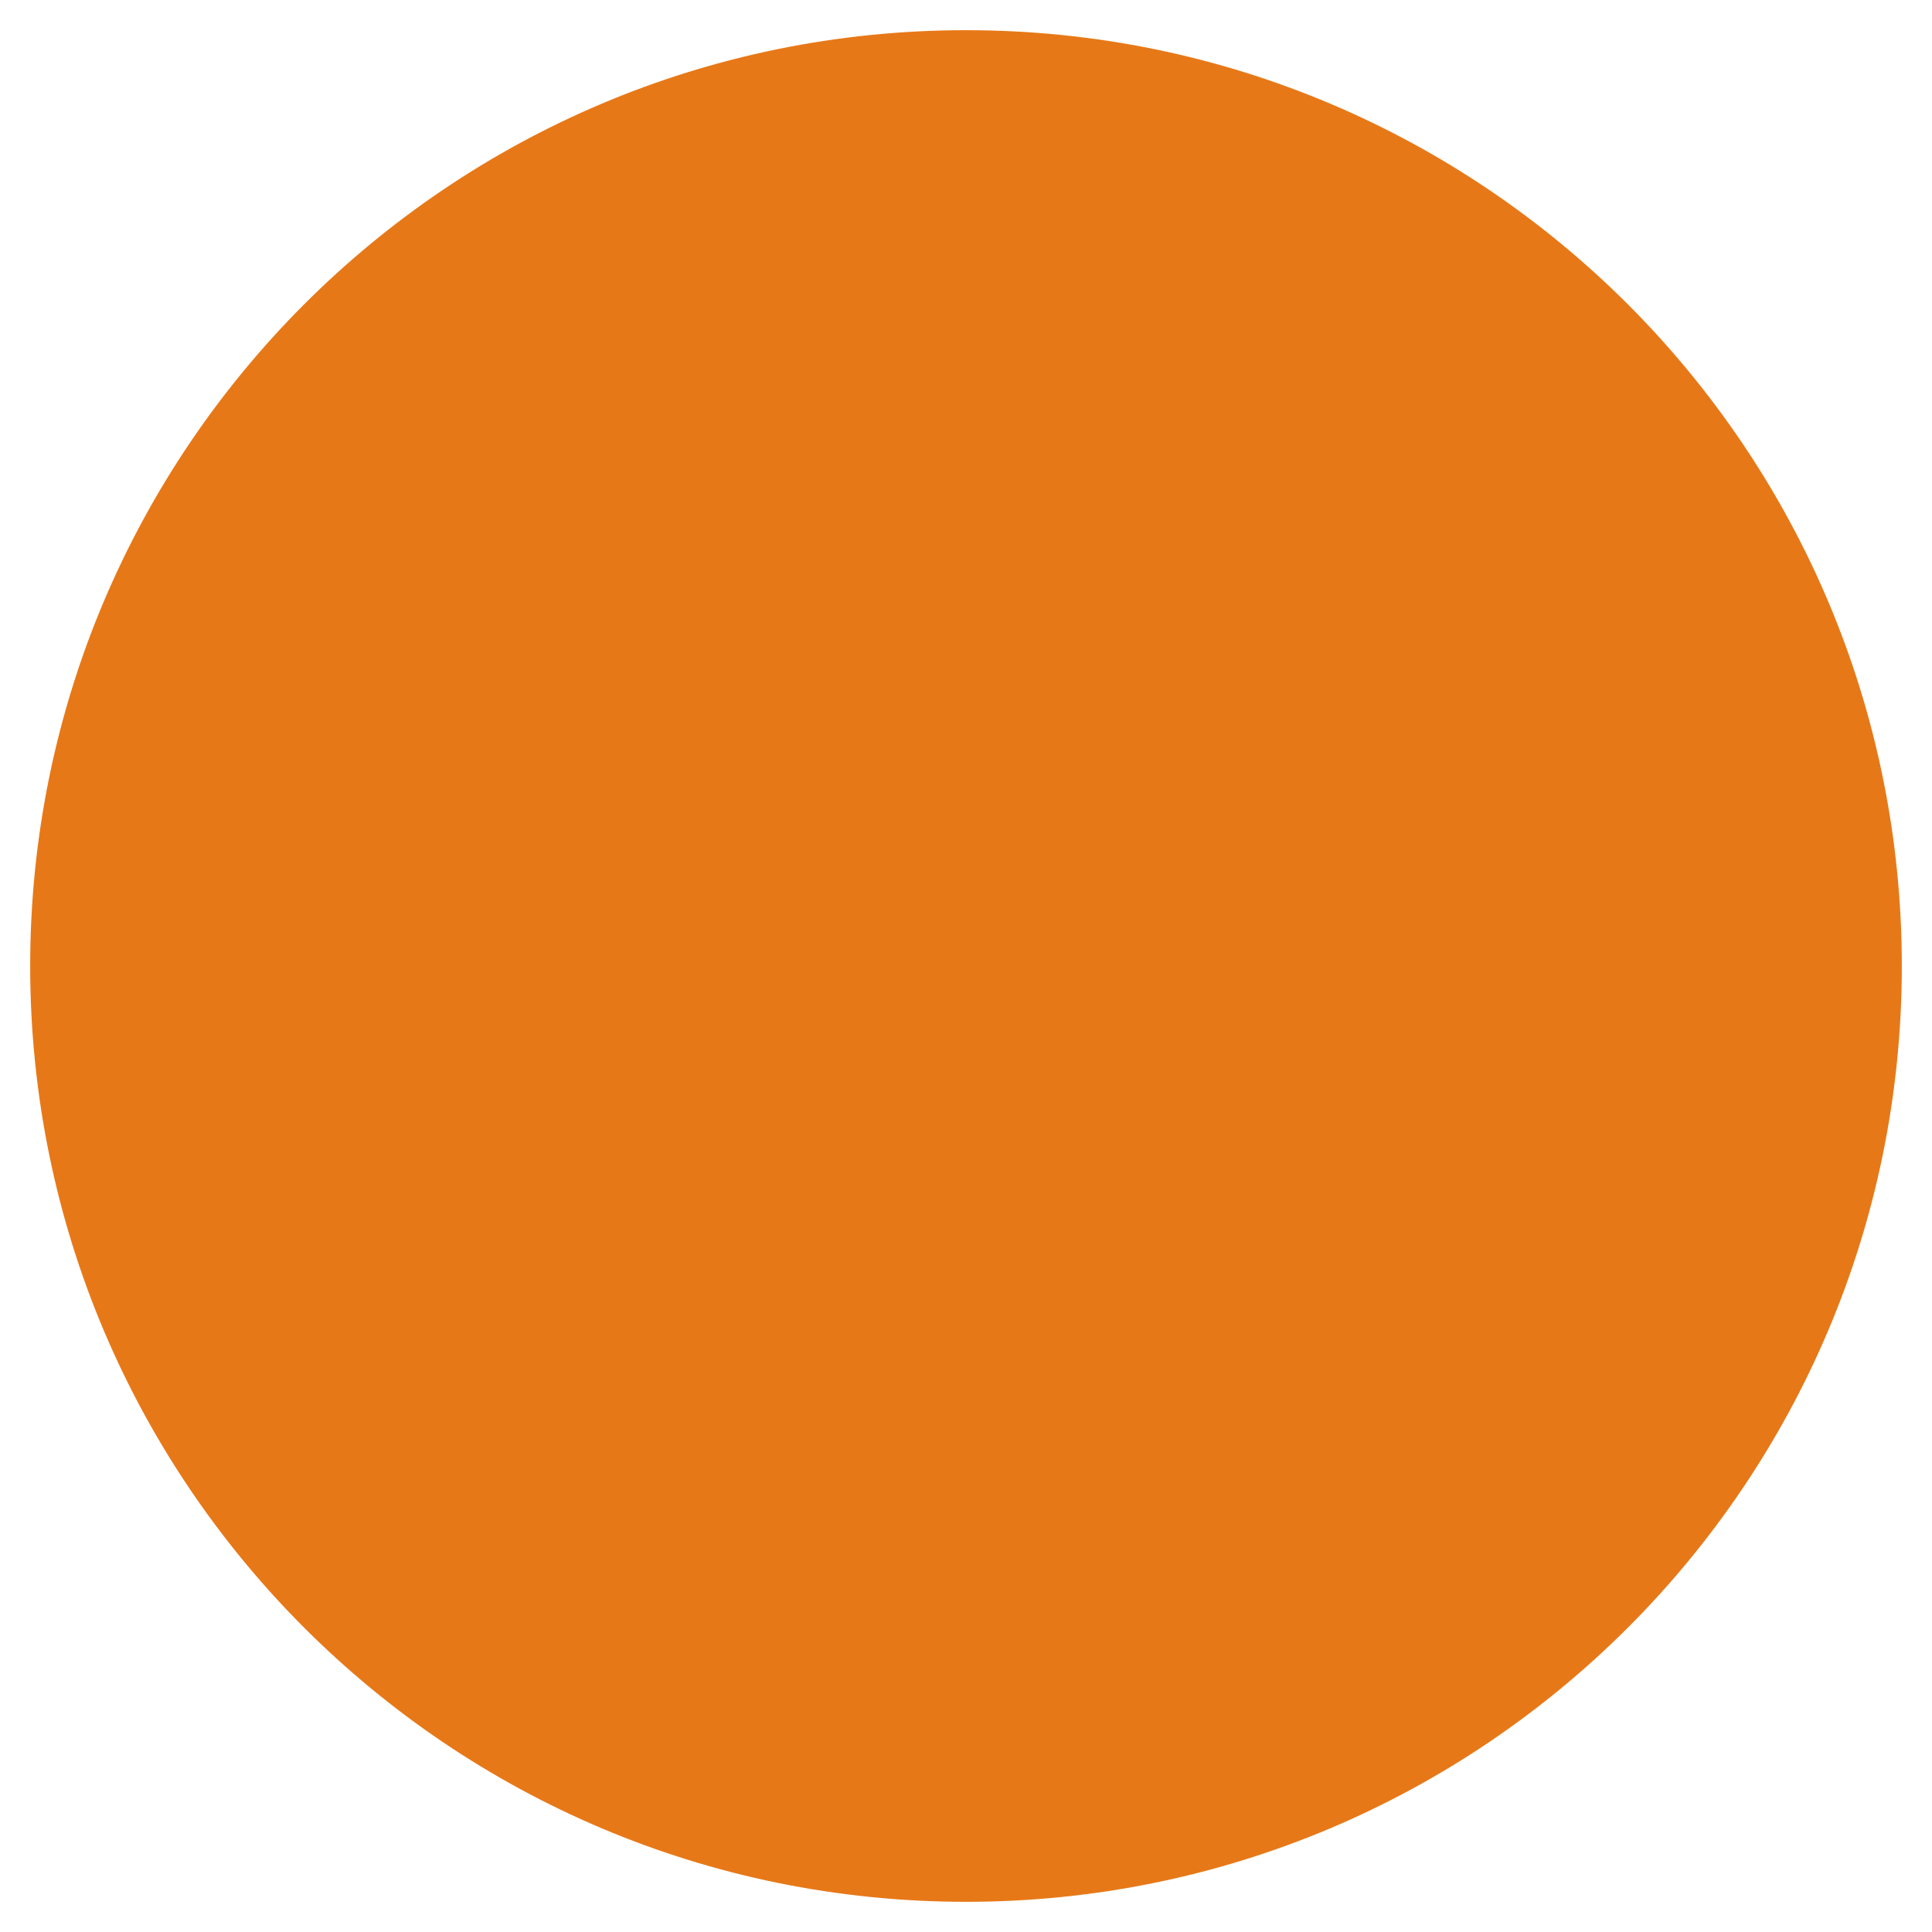 <svg aria-hidden="true" focusable="false" data-prefix="fas" data-icon="circle" class="checkLine-firstBefore"
     role="img" xmlns="http://www.w3.org/2000/svg" viewBox="0 0 512 512">
    <path fill="#e77817" d="M256 8C119 8 8 119 8 256s111 248 248 248 248-111 248-248S393 8 256 8z"></path>
</svg>